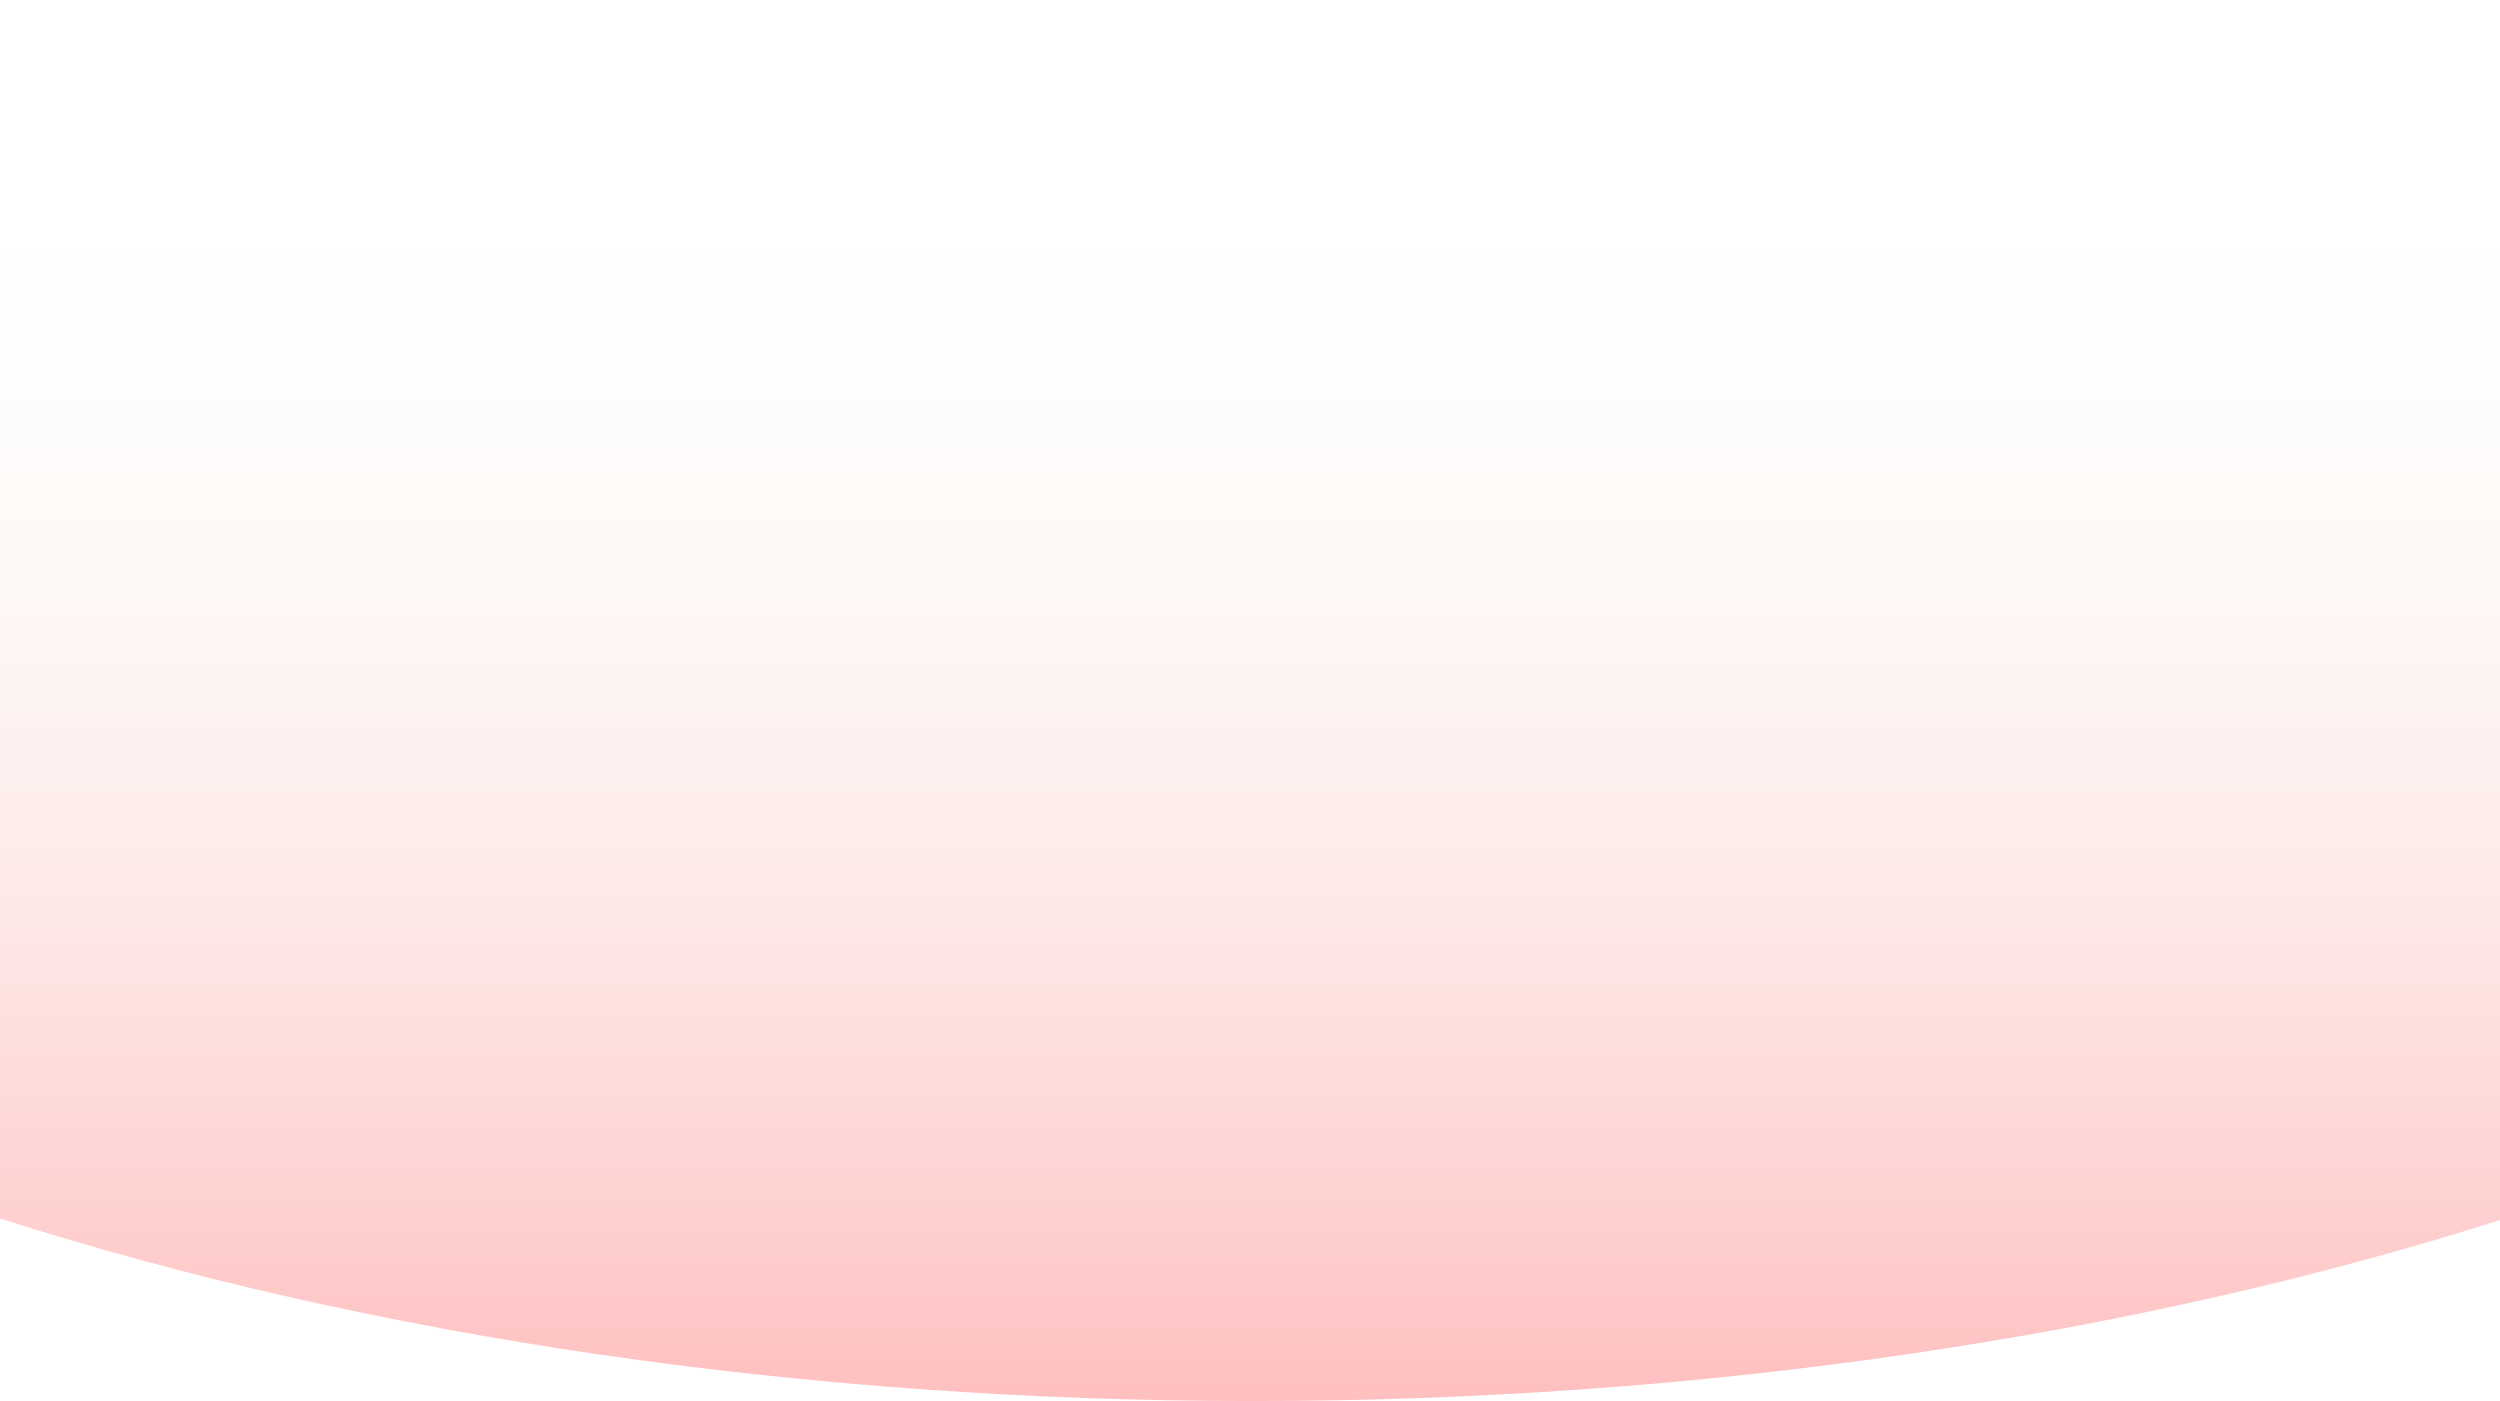 <svg width="1440" height="807" viewBox="0 0 1440 807" fill="none" xmlns="http://www.w3.org/2000/svg">
<path d="M0 701.839V0L1440 0V702.762C1227.81 770.272 978.5 807 721.446 807C463.222 807 212.817 769.937 0 701.839Z" fill="url(#paint0_linear_164_3890)"/>
<defs>
<linearGradient id="paint0_linear_164_3890" x1="861.687" y1="837.386" x2="861.687" y2="133.558" gradientUnits="userSpaceOnUse">
<stop stop-color="#FFB9BA"/>
<stop offset="1" stop-color="#F8F9F0" stop-opacity="0"/>
</linearGradient>
</defs>
</svg>

